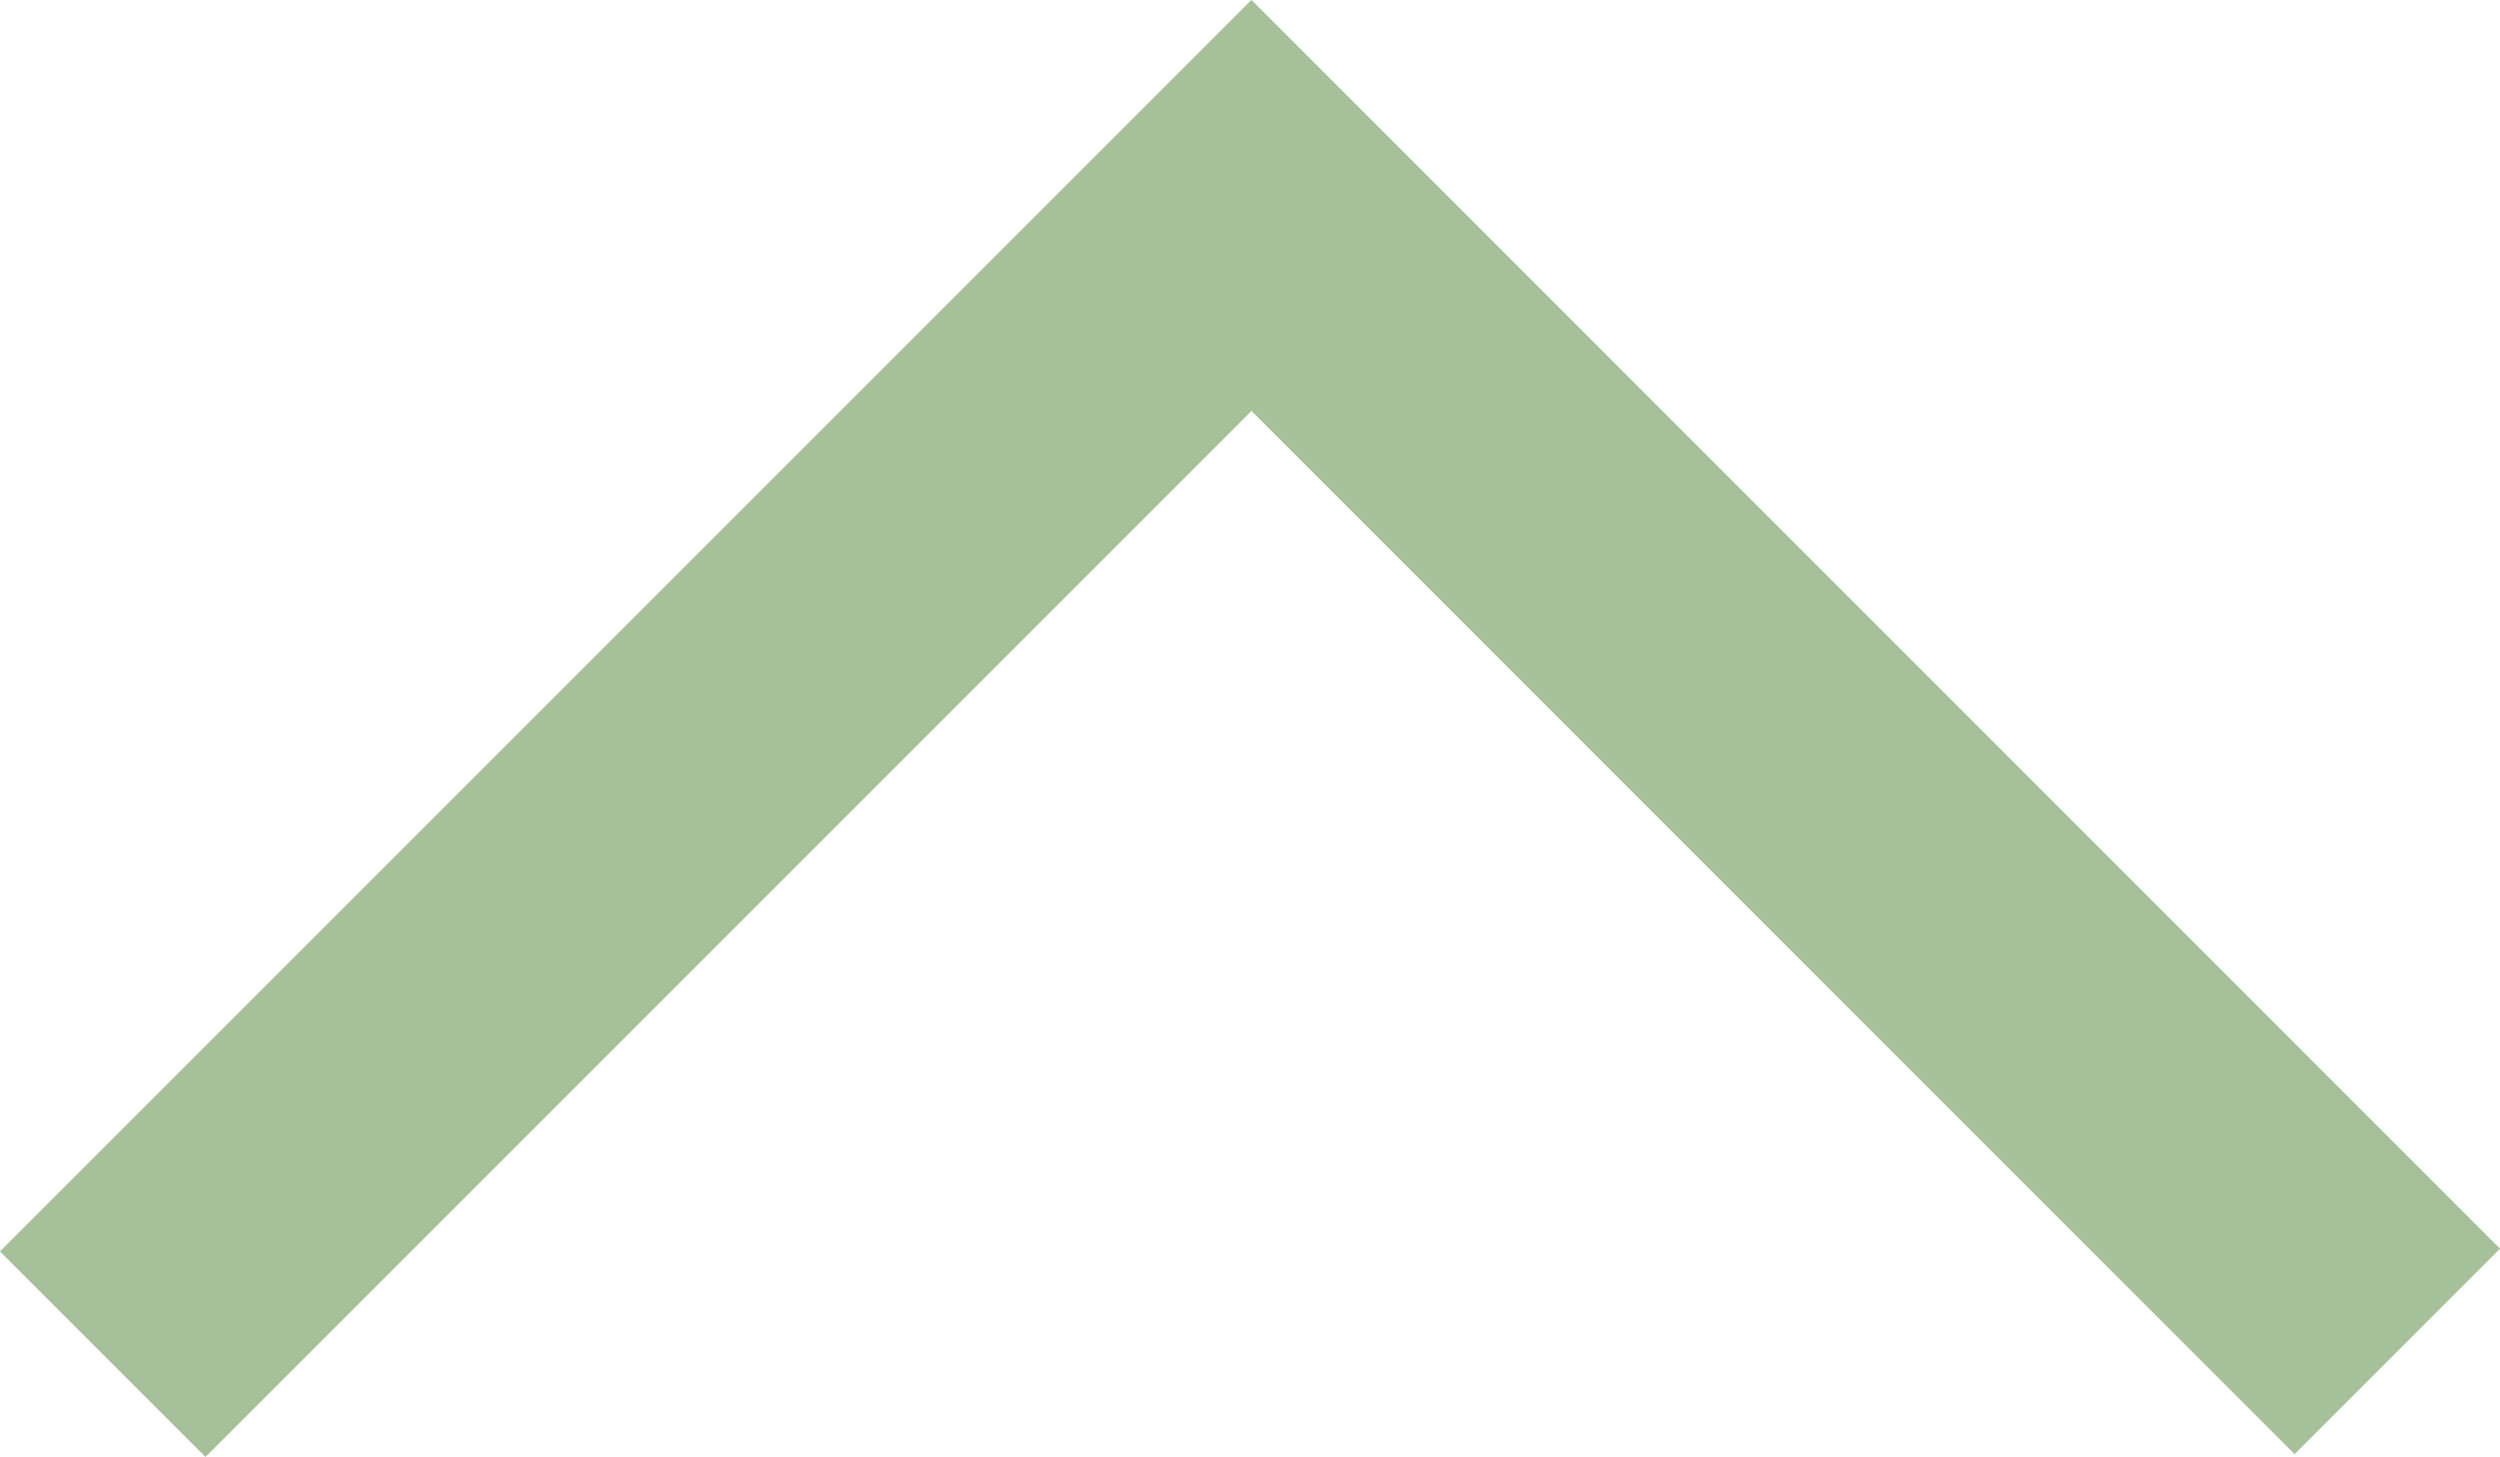<svg xmlns="http://www.w3.org/2000/svg" viewBox="0 0 172.06 100.27"><title>Asset 2</title><g id="Layer_2" data-name="Layer 2"><g id="Layer_1-2" data-name="Layer 1"><polyline points="7.07 93.2 86.13 14.14 164.99 93.01" fill="none" stroke="#a6c09a" stroke-miterlimit="10" stroke-width="20"/></g></g></svg>
